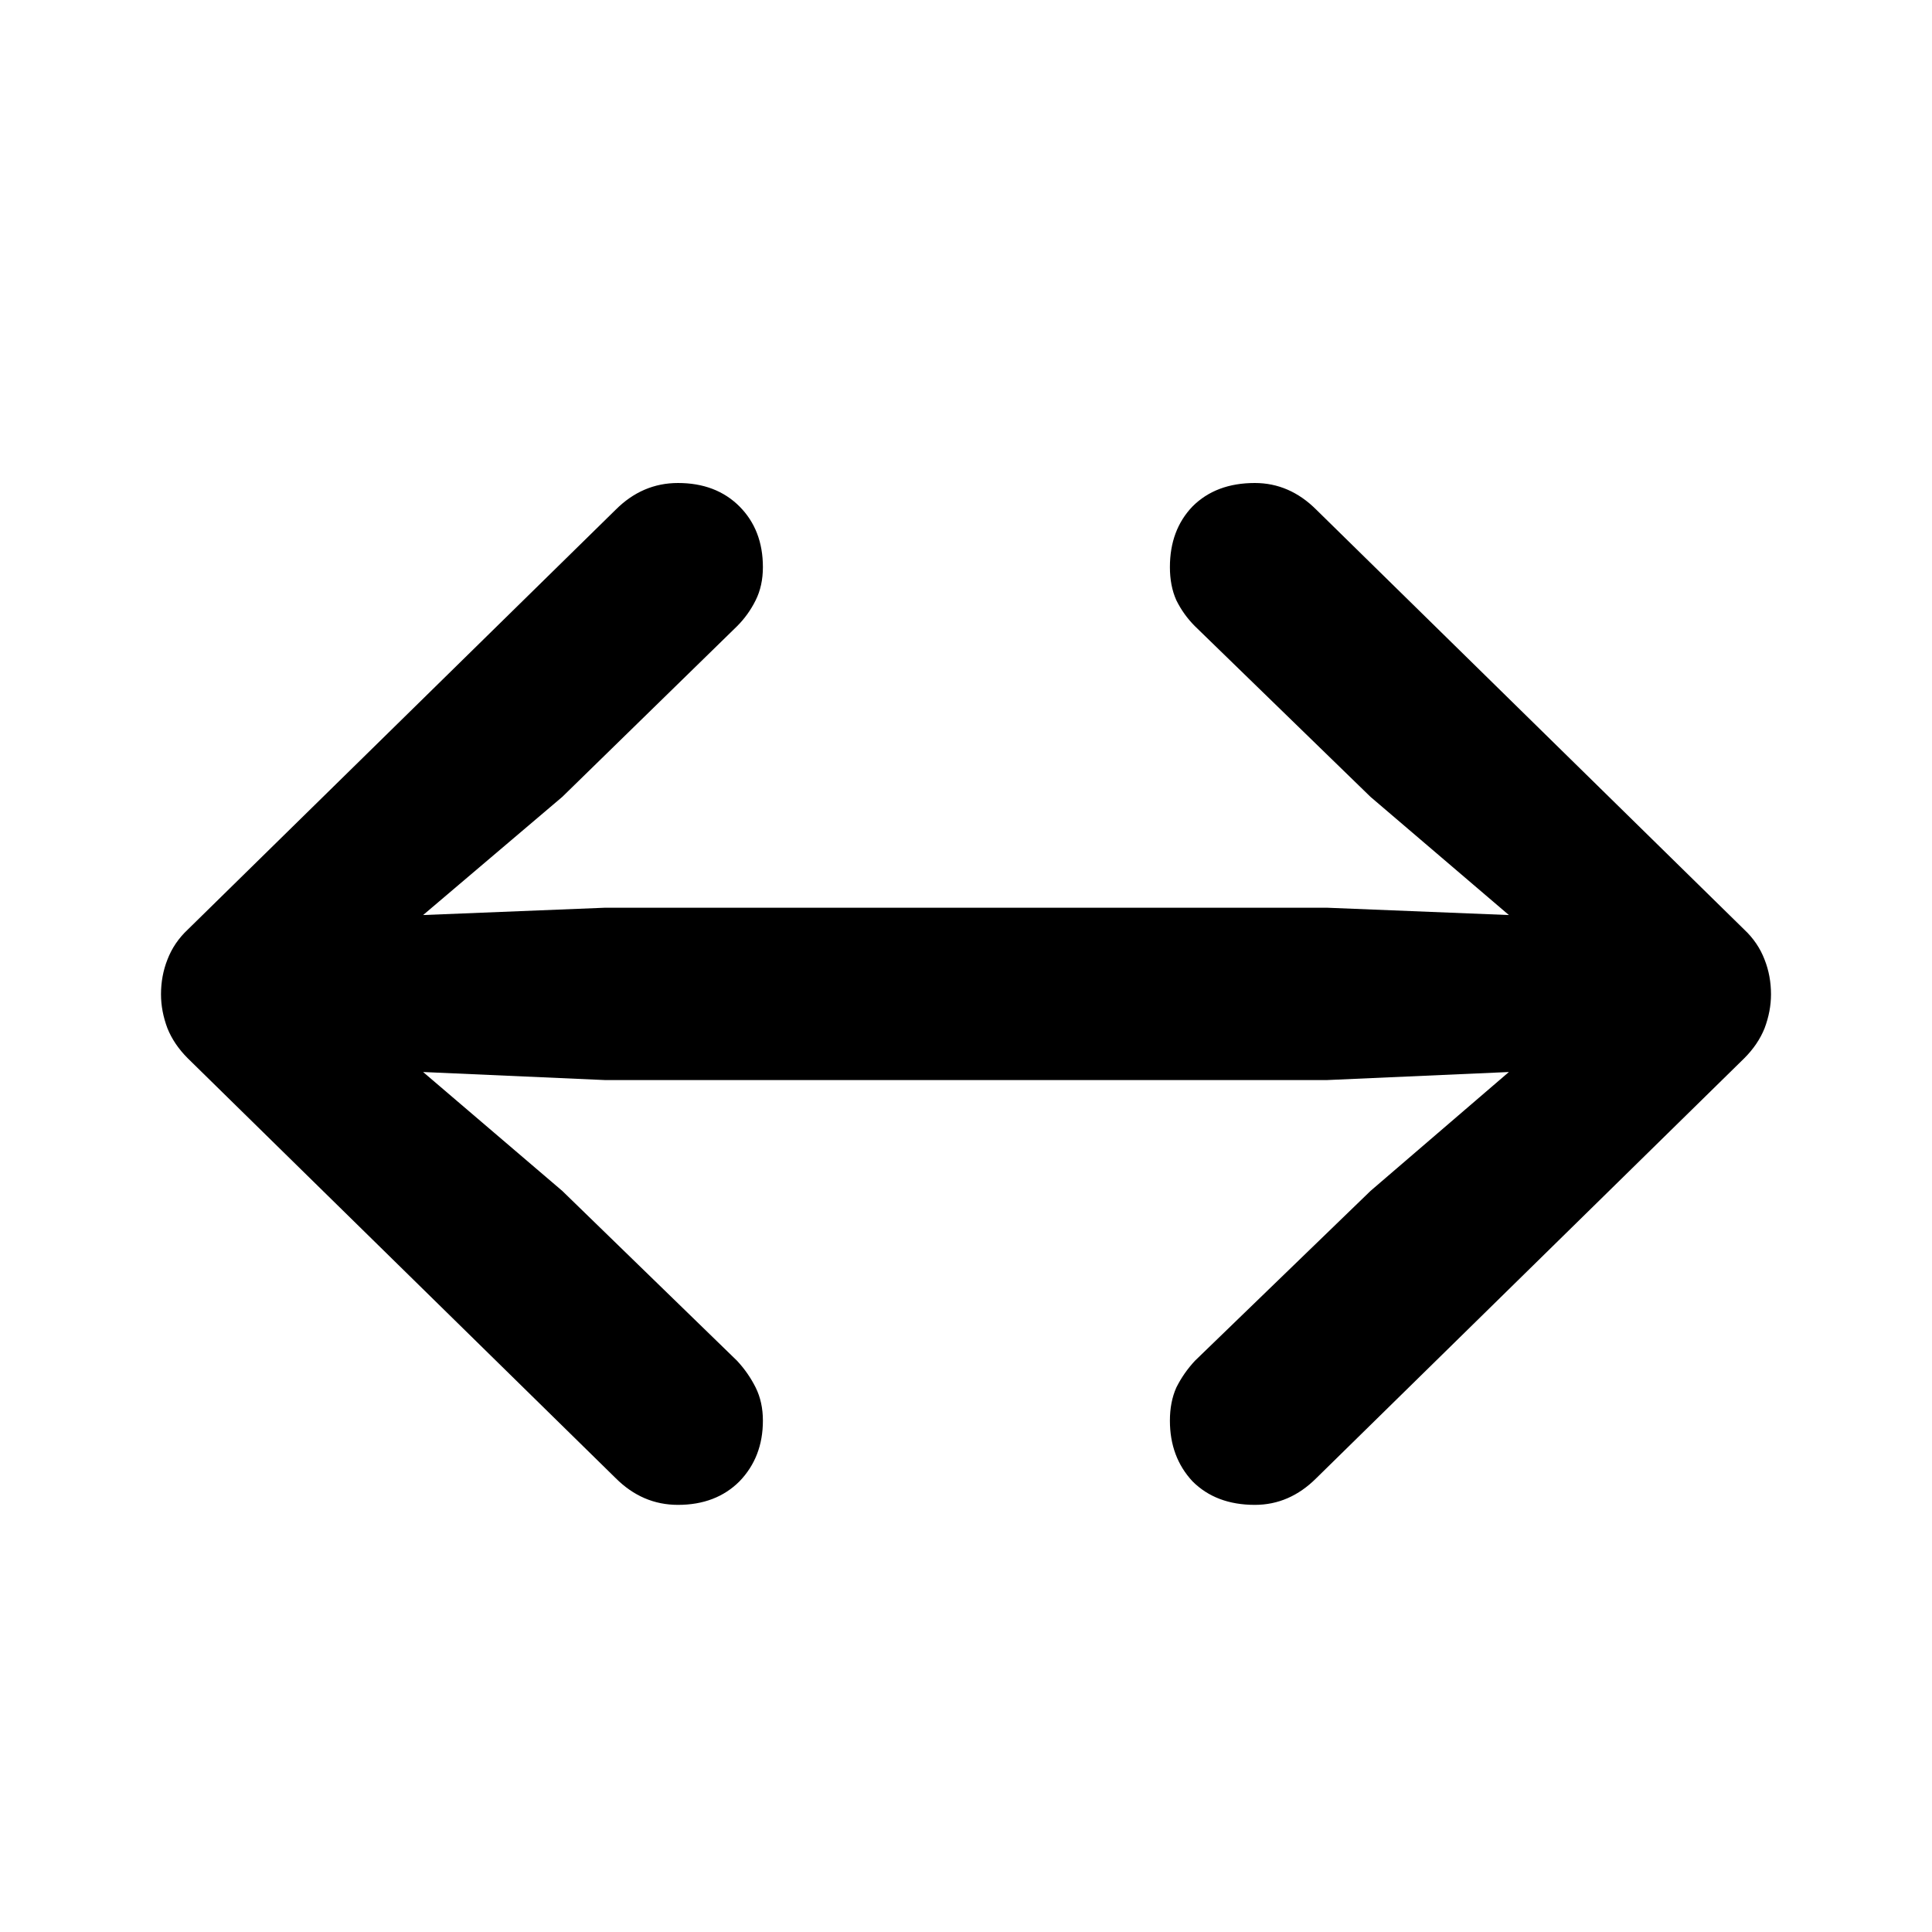 <svg width="24" height="24" viewBox="0 0 24 24" fill="none" xmlns="http://www.w3.org/2000/svg">
<path d="M2 12.352C2 12.198 2.027 12.054 2.08 11.92C2.134 11.779 2.218 11.655 2.332 11.548L7.648 6.332C7.869 6.111 8.127 6 8.422 6C8.737 6 8.992 6.097 9.186 6.291C9.38 6.486 9.477 6.737 9.477 7.045C9.477 7.199 9.447 7.337 9.387 7.457C9.327 7.578 9.25 7.685 9.156 7.779L6.985 9.899L5.256 11.367L7.518 11.276H16.482L18.744 11.367L17.025 9.899L14.844 7.779C14.75 7.685 14.673 7.578 14.613 7.457C14.559 7.337 14.533 7.199 14.533 7.045C14.533 6.737 14.627 6.486 14.814 6.291C15.008 6.097 15.266 6 15.588 6C15.876 6 16.131 6.111 16.352 6.332L21.668 11.548C21.782 11.655 21.866 11.779 21.92 11.92C21.973 12.054 22 12.198 22 12.352C22 12.492 21.973 12.633 21.92 12.774C21.866 12.908 21.782 13.032 21.668 13.146L16.352 18.362C16.131 18.583 15.876 18.694 15.588 18.694C15.266 18.694 15.008 18.596 14.814 18.402C14.627 18.201 14.533 17.95 14.533 17.648C14.533 17.494 14.559 17.357 14.613 17.236C14.673 17.116 14.75 17.005 14.844 16.904L17.025 14.794L18.744 13.317L16.482 13.417H7.518L5.256 13.317L6.985 14.794L9.156 16.904C9.25 17.005 9.327 17.116 9.387 17.236C9.447 17.357 9.477 17.494 9.477 17.648C9.477 17.95 9.38 18.201 9.186 18.402C8.992 18.596 8.737 18.694 8.422 18.694C8.127 18.694 7.869 18.583 7.648 18.362L2.332 13.146C2.218 13.032 2.134 12.908 2.08 12.774C2.027 12.633 2 12.492 2 12.352Z" fill="black"/>
</svg>
